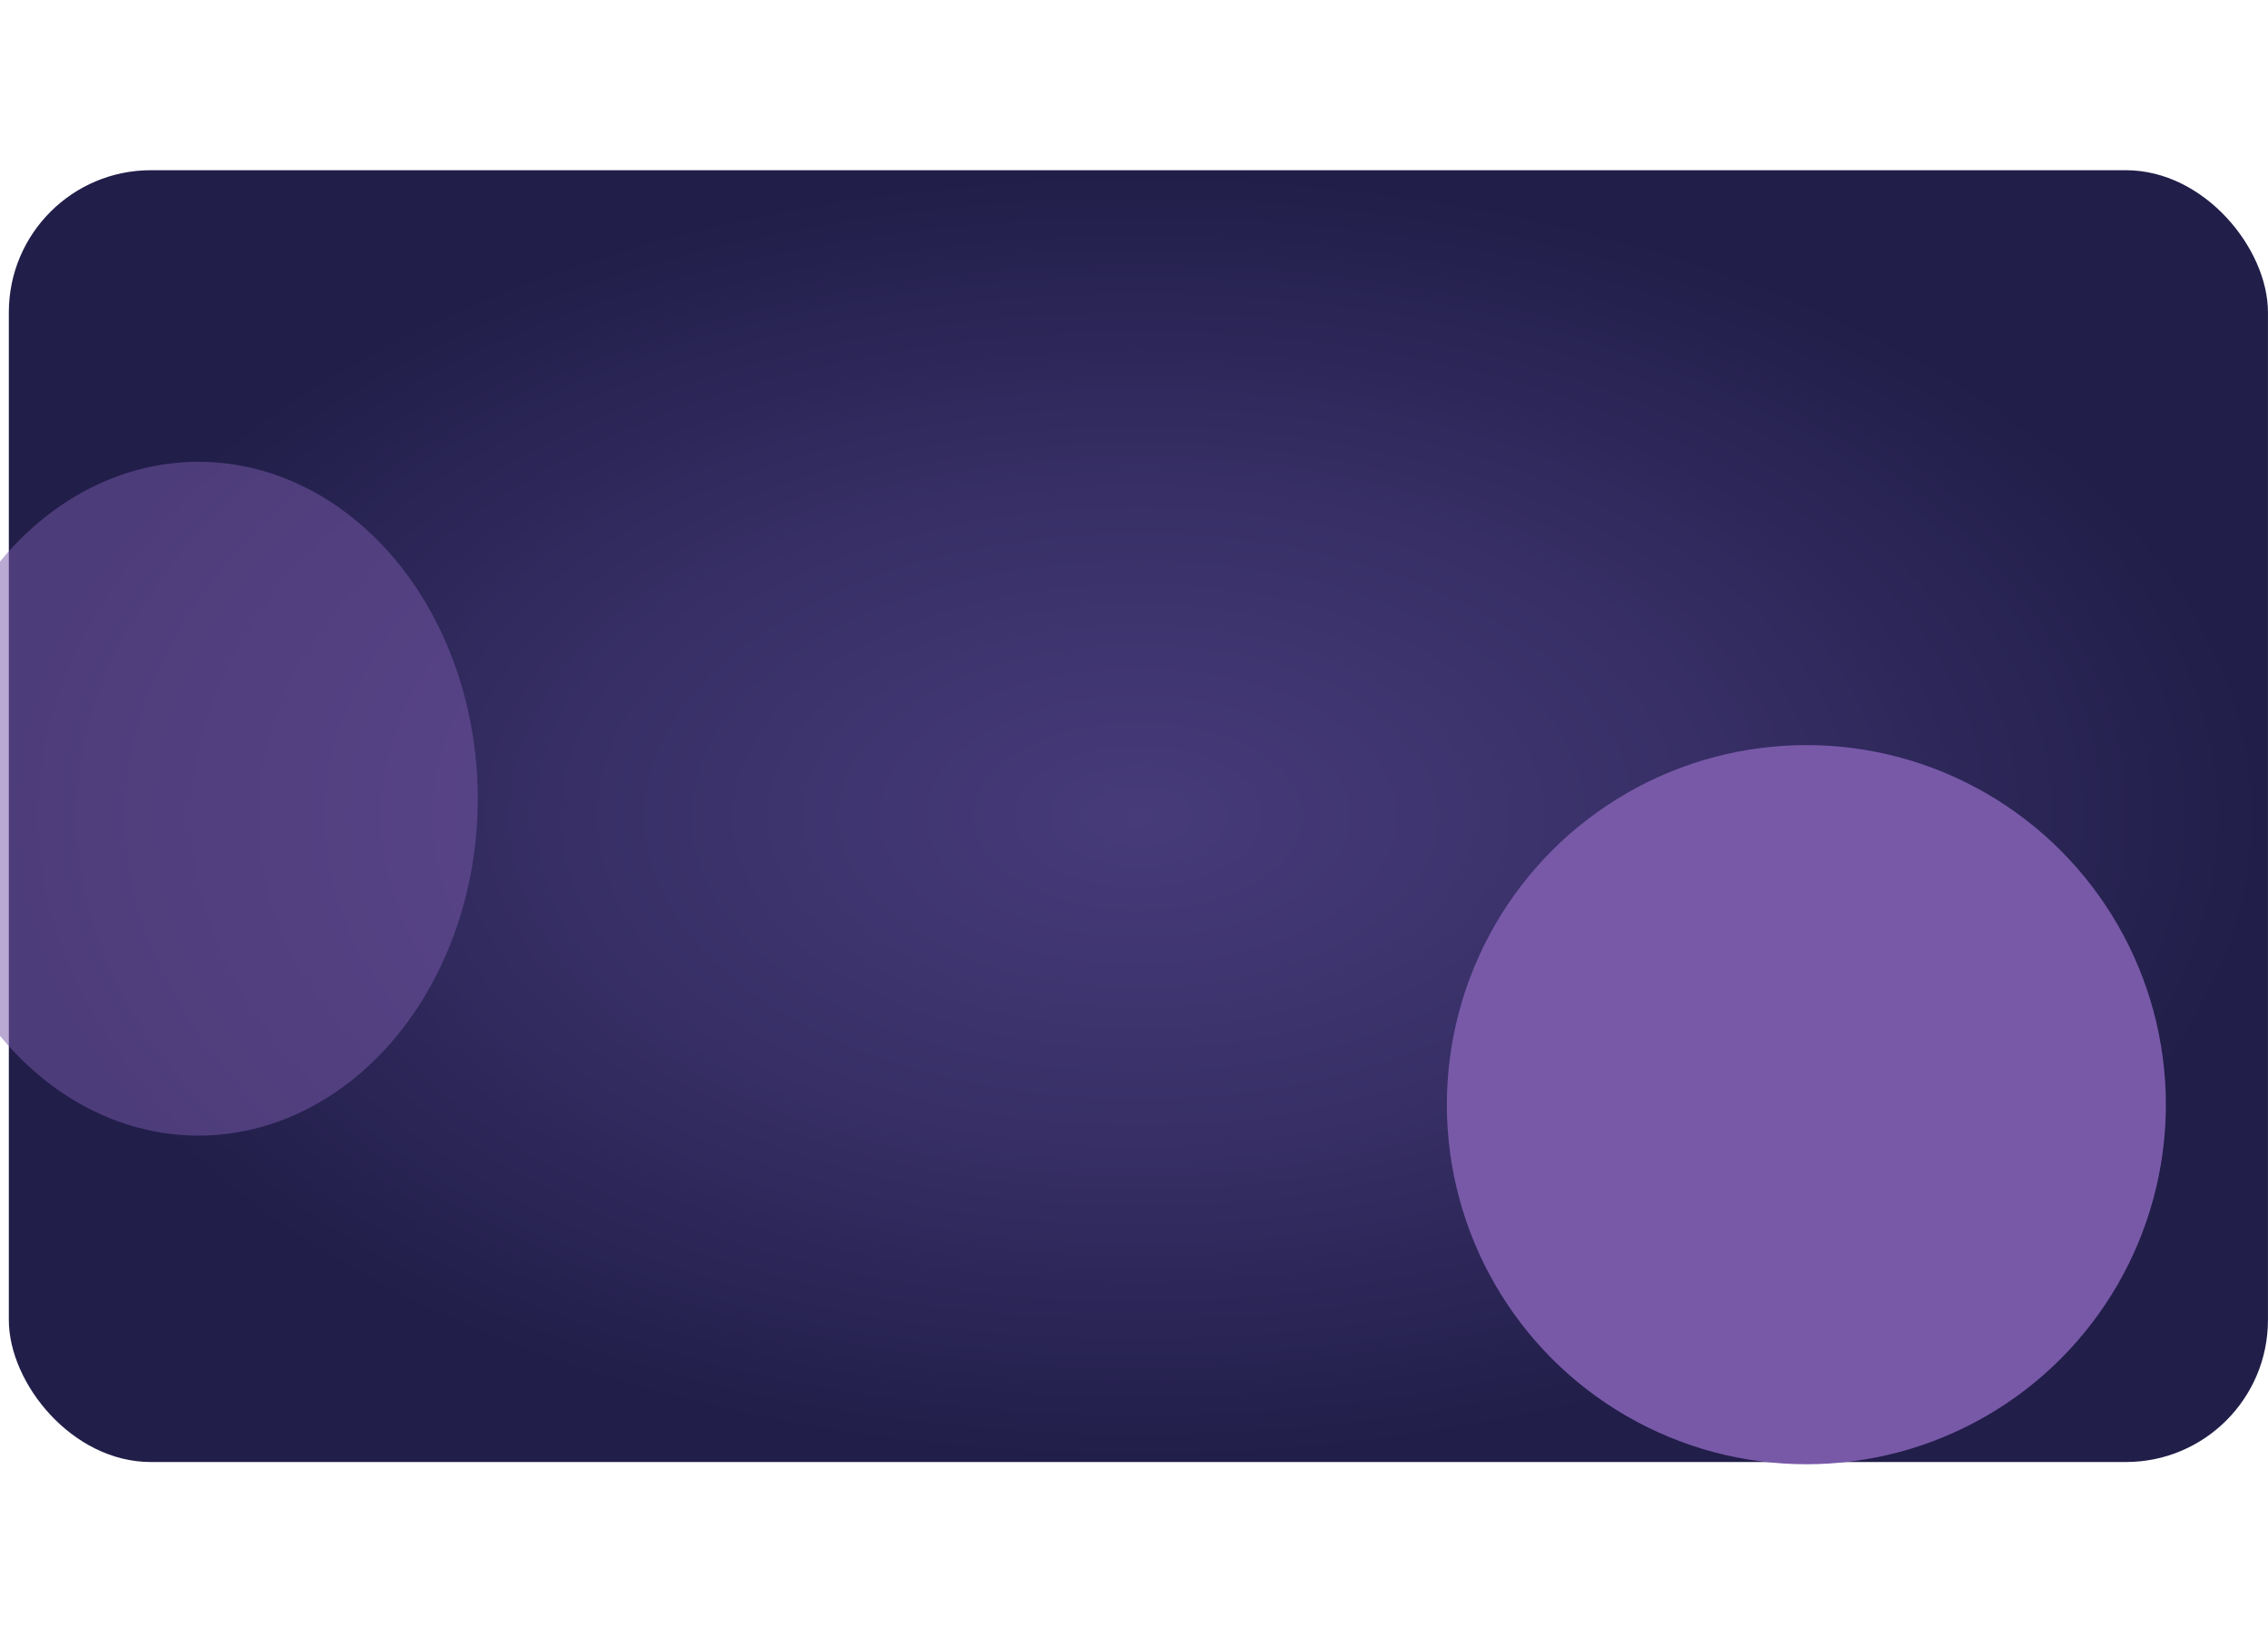 

<svg
   version="1.1"
   id="svg1"
   width="2044"
   height="1474"
   viewBox="0 0 2044 1474"
   sodipodi:docname="CHAT OVERLAY.svg"
   inkscape:version="1.3.2 (091e20e, 2023-11-25, custom)"
   xml:space="preserve"
   xmlns:inkscape="http://www.inkscape.org/namespaces/inkscape"
   xmlns:sodipodi="http://sodipodi.sourceforge.net/DTD/sodipodi-0.dtd"
   xmlns:xlink="http://www.w3.org/1999/xlink"
   xmlns="http://www.w3.org/2000/svg"
   xmlns:svg="http://www.w3.org/2000/svg"><defs
     id="defs1"><linearGradient
       id="linearGradient41"
       inkscape:collect="always"><stop
         style="stop-color:#b8aff2;stop-opacity:1;"
         offset="0"
         id="stop41" /><stop
         style="stop-color:#968eda;stop-opacity:1;"
         offset="0.468"
         id="stop43" /><stop
         style="stop-color:#665fb6;stop-opacity:1;"
         offset="1"
         id="stop42" /></linearGradient><linearGradient
       id="linearGradient33"
       inkscape:collect="always"><stop
         style="stop-color:#ffffff;stop-opacity:1;"
         offset="0"
         id="stop34" /><stop
         style="stop-color:#ffffff;stop-opacity:0;"
         offset="1"
         id="stop35" /></linearGradient><linearGradient
       id="swatch28"
       inkscape:swatch="solid"><stop
         style="stop-color:#ffffff;stop-opacity:1;"
         offset="0"
         id="stop29" /></linearGradient><linearGradient
       id="linearGradient12"
       inkscape:collect="always"><stop
         style="stop-color:#473b7a;stop-opacity:1;"
         offset="0"
         id="stop11" /><stop
         style="stop-color:#372f66;stop-opacity:1;"
         offset="0.5"
         id="stop13" /><stop
         style="stop-color:#211e49;stop-opacity:1;"
         offset="1"
         id="stop12" /></linearGradient><radialGradient
       inkscape:collect="always"
       xlink:href="#linearGradient12"
       id="radialGradient11"
       cx="-1118"
       cy="750"
       fx="-1118"
       fy="750"
       r="1018"
       gradientTransform="matrix(1,0,0,0.572,11.96,302.591)"
       gradientUnits="userSpaceOnUse"
       spreadMethod="pad" /><filter
       inkscape:collect="always"
       style="color-interpolation-filters:sRGB"
       id="filter13"
       x="-0.009"
       y="-0.016"
       width="1.018"
       height="1.032"><feGaussianBlur
         inkscape:collect="always"
         stdDeviation="7.698"
         id="feGaussianBlur13" /></filter><filter
       inkscape:collect="always"
       style="color-interpolation-filters:sRGB"
       id="filter14"
       x="-0.539"
       y="-0.539"
       width="2.079"
       height="2.079"><feGaussianBlur
         inkscape:collect="always"
         stdDeviation="145.661"
         id="feGaussianBlur14" /></filter><linearGradient
       inkscape:collect="always"
       xlink:href="#linearGradient33"
       id="linearGradient35"
       x1="-1121.759"
       y1="640.379"
       x2="-1119.633"
       y2="992.518"
       gradientUnits="userSpaceOnUse"
       gradientTransform="translate(791.96,-22.627)" /><linearGradient
       inkscape:collect="always"
       xlink:href="#linearGradient33"
       id="linearGradient38"
       gradientUnits="userSpaceOnUse"
       x1="-1121.759"
       y1="640.379"
       x2="-1119.633"
       y2="992.518"
       gradientTransform="matrix(-1,0,0,1,-3005.233,-351.461)" /><filter
       inkscape:collect="always"
       style="color-interpolation-filters:sRGB"
       id="filter14-9"
       x="-0.539"
       y="-0.539"
       width="2.079"
       height="2.079"><feGaussianBlur
         inkscape:collect="always"
         stdDeviation="145.661"
         id="feGaussianBlur14-5" /></filter><filter
       inkscape:collect="always"
       style="color-interpolation-filters:sRGB"
       id="filter39"
       x="-0.006"
       y="-0.016"
       width="1.012"
       height="1.032"><feGaussianBlur
         inkscape:collect="always"
         stdDeviation="7.294"
         id="feGaussianBlur39" /></filter><linearGradient
       inkscape:collect="always"
       xlink:href="#linearGradient41"
       id="linearGradient42"
       x1="-1435.233"
       y1="163.93"
       x2="-1067.758"
       y2="727.93"
       gradientUnits="userSpaceOnUse" /><filter
       inkscape:collect="always"
       style="color-interpolation-filters:sRGB"
       id="filter47"
       x="-0.071"
       y="-0.071"
       width="1.143"
       height="1.143"><feGaussianBlur
         inkscape:collect="always"
         stdDeviation="18.942"
         id="feGaussianBlur47" /></filter><filter
       inkscape:collect="always"
       style="color-interpolation-filters:sRGB"
       id="filter48"
       x="-0.067"
       y="-0.287"
       width="1.133"
       height="1.575"><feGaussianBlur
         inkscape:collect="always"
         stdDeviation="25.249"
         id="feGaussianBlur48" /></filter></defs><sodipodi:namedview
     id="namedview1"
     pagecolor="#505050"
     bordercolor="#eeeeee"
     borderopacity="1"
     inkscape:showpageshadow="0"
     inkscape:pageopacity="0"
     inkscape:pagecheckerboard="0"
     inkscape:deskcolor="#505050"
     inkscape:zoom="0.25"
     inkscape:cx="-1094"
     inkscape:cy="730"
     inkscape:window-width="1360"
     inkscape:window-height="705"
     inkscape:window-x="-8"
     inkscape:window-y="-8"
     inkscape:window-maximized="1"
     inkscape:current-layer="layer7"
     showgrid="false"><inkscape:page
       x="0"
       y="0"
       width="2044"
       height="1474"
       id="page161"
       margin="0"
       bleed="0"
       inkscape:export-filename="nube-dere.svg"
       inkscape:export-xdpi="96"
       inkscape:export-ydpi="96" /></sodipodi:namedview><g
     inkscape:groupmode="layer"
     id="layer7"
     inkscape:label="FONDO"
     transform="translate(2132,4)"><rect
       style="display:inline;opacity:1;mix-blend-mode:normal;fill:url(#radialGradient11);stroke-width:20.949;stroke-linecap:round;stroke-linejoin:round;filter:url(#filter13)"
       id="rect1"
       width="2036"
       height="1164"
       x="-2124.04"
       y="149.373"
       ry="128"
       inkscape:label="fondo" /><circle
       style="display:inline;opacity:1;mix-blend-mode:normal;fill:#7859a8;fill-opacity:1;stroke-width:20.949;stroke-linecap:round;stroke-linejoin:round;filter:url(#filter14)"
       id="path13"
       cx="-504.04"
       cy="991.373"
       r="324"
       inkscape:label="aura rosa" /><circle
       style="display:inline;opacity:0.712;mix-blend-mode:normal;fill:#7859a8;fill-opacity:1;stroke-width:20.949;stroke-linecap:round;stroke-linejoin:round;filter:url(#filter14-9)"
       id="path13-0"
       cx="-2115.334"
       cy="814.684"
       r="324"
       inkscape:label="aura rosa"
       transform="matrix(0.777,0,0,0.937,-309.548,-47.681)" /><path
       id="path14"
       style="display:none;opacity:1;fill:url(#linearGradient35);fill-rule:evenodd;stroke-width:20.949;stroke-linecap:round;stroke-linejoin:round"
       inkscape:label="nube 1"
       inkscape:transform-center-x="63.639579"
       inkscape:transform-center-y="49.49749"
       d="m -160.667,666.425 c -76.954,-1.63 -136.003,62.054 -141.5,120.623 -6.846,-3.257 -15.591,-3.942 -24.834,-2.443 -30.071,-2.34 -73.672,23.517 -75.961,71.611 -12.465,-5.62 -23.562,-4.454 -32.652,1.033 -31.073,-1.547 -50.486,38.521 -45.805,74.533 -3.857,-0.163 -7.031,0.213 -9.682,0.984 -6.23,-8.103 -15.74,-11.834 -35.977,-1.262 5.551,-24.533 -18.189,-49.601 -38.207,-25.936 -8.505,-4.669 -19.454,-2.749 -29.273,10.959 -6.33,1.077 -10.831,4.768 -13.928,9.74 -29.231,-8.698 -36.983,18.654 -34.932,38.883 0,0 -4.822,23.364 21.99,35.816 113.528,52.728 516.287,17.59 516.287,17.59 l 0.15,-13.51 c 1.3e-4,0 0.055,0 0.055,0 l 3.535,-319.611 c -0.018,-0.008 -0.036,-0.015 -0.055,-0.023 l 0.055,-4.979 c -20.477,-9.284 -40.407,-13.606 -59.268,-14.006 z" /><path
       id="path14-6"
       style="display:none;fill:url(#linearGradient38);fill-rule:evenodd;stroke-width:20.949;stroke-linecap:round;stroke-linejoin:round"
       inkscape:label="nube"
       inkscape:transform-center-x="-63.639594"
       inkscape:transform-center-y="49.49749"
       d="m -2052.605,337.591 c -18.86,0.4 -38.793,4.722 -59.27,14.006 l 0.055,4.979 c -0.018,0.008 -0.036,0.015 -0.055,0.023 l 3.535,319.611 c 0,0 0.054,0.004 0.055,0.004 l 0.15,13.512 c 0,0 402.76,35.136 516.287,-17.592 26.812,-12.453 21.992,-35.816 21.992,-35.816 2.051,-20.229 -5.703,-47.581 -34.934,-38.883 -3.097,-4.972 -7.596,-8.664 -13.928,-9.74 -9.819,-13.708 -20.768,-15.628 -29.273,-10.959 -20.018,-23.665 -43.758,1.402 -38.207,25.936 -20.237,-10.572 -29.746,-6.841 -35.977,1.262 -2.651,-0.771 -5.825,-1.148 -9.682,-0.984 4.681,-36.013 -14.731,-76.081 -45.805,-74.533 -9.09,-5.487 -20.188,-6.653 -32.652,-1.033 -2.289,-48.093 -45.888,-73.951 -75.959,-71.611 -9.244,-1.499 -17.989,-0.814 -24.836,2.443 -5.497,-58.569 -64.544,-122.253 -141.498,-120.623 z" /><path
       id="path39"
       style="display:none;opacity:1;mix-blend-mode:normal;fill:#ffffff;fill-opacity:1;fill-rule:evenodd;stroke-width:20.949;stroke-linecap:round;stroke-linejoin:round;filter:url(#filter39)"
       d="m -350.93,329.309 a 10.364,10.364 0 0 0 -10.361,10.361 10.364,10.364 0 0 0 10.361,10.365 10.364,10.364 0 0 0 10.365,-10.365 10.364,10.364 0 0 0 -10.365,-10.361 z m 1104.93,24.791 a 21.213,21.213 0 0 0 -21.213,21.213 21.213,21.213 0 0 0 21.213,21.213 21.213,21.213 0 0 0 21.213,-21.213 21.213,21.213 0 0 0 -21.213,-21.213 z M -2081.591,483.761 a 10.364,10.364 0 0 0 -10.361,10.361 10.364,10.364 0 0 0 10.361,10.365 10.364,10.364 0 0 0 10.365,-10.365 10.364,10.364 0 0 0 -10.365,-10.361 z M 809.444,750.132 a 21.213,21.213 0 0 0 -21.213,21.213 21.213,21.213 0 0 0 21.213,21.213 21.213,21.213 0 0 0 21.213,-21.213 21.213,21.213 0 0 0 -21.213,-21.213 z m -2361.009,11.703 a 4.126,4.126 0 0 0 -4.127,4.127 4.126,4.126 0 0 0 4.127,4.123 4.126,4.126 0 0 0 4.127,-4.123 4.126,4.126 0 0 0 -4.127,-4.127 z m 1378.849,4.138 a 21.213,21.213 0 0 0 -21.213,21.213 21.213,21.213 0 0 0 21.213,21.213 21.213,21.213 0 0 0 21.213,-21.213 21.213,21.213 0 0 0 -21.213,-21.213 z m -708.403,1.74 a 4.126,4.126 0 0 0 -4.127,4.127 4.126,4.126 0 0 0 4.127,4.127 4.126,4.126 0 0 0 4.127,-4.127 4.126,4.126 0 0 0 -4.127,-4.127 z m 1245.521,1.98 a 4.126,4.126 0 0 0 -4.127,4.127 4.126,4.126 0 0 0 4.127,4.127 4.126,4.126 0 0 0 4.127,-4.127 4.126,4.126 0 0 0 -4.127,-4.127 z m -1036.119,133.862 a 10.364,10.364 0 0 0 -10.361,10.361 10.364,10.364 0 0 0 10.361,10.365 10.364,10.364 0 0 0 10.365,-10.365 10.364,10.364 0 0 0 -10.365,-10.361 z m -1362.351,23.762 a 10.364,10.364 0 0 0 -10.361,10.361 10.364,10.364 0 0 0 10.361,10.365 10.364,10.364 0 0 0 10.365,-10.365 10.364,10.364 0 0 0 -10.365,-10.361 z m 1354.925,81.976 a 4.126,4.126 0 0 0 -4.127,4.127 4.126,4.126 0 0 0 4.127,4.127 4.126,4.126 0 0 0 4.127,-4.127 4.126,4.126 0 0 0 -4.127,-4.127 z m -856.694,1.868 a 21.213,21.213 0 0 0 -21.213,21.213 21.213,21.213 0 0 0 21.213,21.213 21.213,21.213 0 0 0 21.213,-21.213 21.213,21.213 0 0 0 -21.213,-21.213 z m 2155.184,130.014 a 10.364,10.364 0 0 0 -10.361,10.361 10.364,10.364 0 0 0 10.361,10.365 10.364,10.364 0 0 0 10.365,-10.365 10.364,10.364 0 0 0 -10.365,-10.361 z m -703.398,11.127 a 4.126,4.126 0 0 0 -4.127,4.127 4.126,4.126 0 0 0 4.127,4.127 4.126,4.126 0 0 0 4.127,-4.127 4.126,4.126 0 0 0 -4.127,-4.127 z m -1344.088,24.516 a 10.364,10.364 0 0 0 -10.361,10.361 10.364,10.364 0 0 0 10.361,10.365 10.364,10.364 0 0 0 10.365,-10.365 10.364,10.364 0 0 0 -10.365,-10.361 z m 65.84,26.531 a 4.126,4.126 0 0 0 -4.123,4.127 4.126,4.126 0 0 0 4.123,4.127 4.126,4.126 0 0 0 4.127,-4.127 4.126,4.126 0 0 0 -4.127,-4.127 z m 1473.448,26.322 a 21.213,21.213 0 0 0 -21.213,21.213 21.213,21.213 0 0 0 21.213,21.213 21.213,21.213 0 0 0 21.213,-21.213 21.213,21.213 0 0 0 -21.213,-21.213 z m -126.939,72.686 a 4.126,4.126 0 0 0 -4.127,4.127 4.126,4.126 0 0 0 4.127,4.127 4.126,4.126 0 0 0 4.127,-4.127 4.126,4.126 0 0 0 -4.127,-4.127 z M -1130.619,1405.325 a 4.126,4.126 0 0 0 -4.127,4.127 4.126,4.126 0 0 0 4.127,4.127 4.126,4.126 0 0 0 4.127,-4.127 4.126,4.126 0 0 0 -4.127,-4.127 z"
       transform="matrix(0.505,0,0,0.505,-777.224,494.016)"
       inkscape:label="estrellitas" /><g
       id="g48"
       inkscape:label="planeta"
       style="display:none"><circle
         style="opacity:1;fill:url(#linearGradient42);fill-opacity:1;fill-rule:evenodd;stroke:none;stroke-width:20.949;stroke-linecap:round;stroke-linejoin:round"
         id="path40"
         cx="-1123.496"
         cy="671.93"
         r="391.737" /><path
         style="opacity:1;fill:#6a63a1;fill-opacity:1;fill-rule:evenodd;stroke:none;stroke-width:20.949;stroke-linecap:round;stroke-linejoin:round"
         d="m -1266.754,306.575 c -68.606,25.836 -126.004,69.878 -122.187,85.806 4.666,19.472 -16.626,2.793 -25.375,15.512 0,0 -39.394,38.483 -38.025,57.255 0.852,11.678 34.383,7.378 29.814,14.701 -44.668,71.604 -15.969,85.842 14.931,75.354 14.555,-4.94 29.799,-33.135 37.719,-30.711 99.086,30.333 103.277,18.416 71.107,-47.684 -16.881,-34.685 160.707,85.15 26.923,-106.232 -20.803,-29.76 52.707,-34.571 5.093,-64 z"
         id="path43"
         sodipodi:nodetypes="cssssssssc" /><path
         style="opacity:1;fill:#5a538d;fill-opacity:1;fill-rule:evenodd;stroke:none;stroke-width:20.949;stroke-linecap:round;stroke-linejoin:round"
         d="m -793.558,465.452 c -21.797,134.553 -136.272,36.779 -123.744,86.267 0,0 9.633,40.268 0.707,57.276 -10.051,19.151 -48.196,9.528 -49.497,27.577 -2.518,34.936 33.34,16.726 74.953,48.083 17.312,13.045 25.08,36.062 47.376,41.719 7.659,1.944 16.62,-11.42 23.334,-2.121 11.998,16.614 25.547,75.127 60.811,60.104 66.075,-28.149 -38.346,-93.253 -38.184,-150.614 0.058,-20.618 3.536,-55.154 3.536,-55.154 2.603,-13.991 27.308,-7.247 38.891,-37.477 3.331,-8.694 -36.818,-84.093 -38.184,-75.66 z"
         id="path44"
         sodipodi:nodetypes="ssssssssssss" /><path
         style="opacity:1;fill:#595288;fill-opacity:0.894;fill-rule:evenodd;stroke:none;stroke-width:20.949;stroke-linecap:round;stroke-linejoin:round"
         d="m -1374.584,800.472 c -5.838,28.12 -50.692,28.604 -45.876,50.583 8.44,38.525 90.941,22.524 110.673,40.341 13.986,12.629 -16.783,92.998 13.607,109.03 19.683,10.384 56.314,-40.043 60.983,-37.734 6.897,3.412 47.933,64.033 69.554,45.633 34.736,-29.561 -5.299,-61.463 2.621,-94.888 7.784,-32.848 62.983,-62.347 54.397,-78.024 -13.634,-24.893 -68.605,16.2 -84.853,-7.071 -15.016,-21.507 38.303,-56.318 20.885,-75.868 -24.575,-27.582 -75.058,10.924 -112.516,12.885 -23.659,1.238 -53.483,-42.841 -53.483,-42.841 -36.809,-9.858 -30.757,52.742 -35.991,77.953 z"
         id="path45"
         sodipodi:nodetypes="sssssssssssss" /><path
         style="opacity:1;fill:#ffffff;fill-opacity:1;fill-rule:evenodd;stroke:none;stroke-width:20.712;stroke-linecap:round;stroke-linejoin:round"
         d="m -1503.172,599.5 -4.559,6.342 c -312.851,145.431 607.753,234.563 777.374,154.657 43.076,-25.272 3.761,-65.398 -1.603,-59.497 l 1.928,-41.192 c 39.427,16.748 82.314,19.386 121.741,71.348 44.962,59.257 -150.224,139.536 -501.885,108.096 -174.62,-11.178 -347.916,-31.292 -512.131,-112.708 0,0 -52.078,-31.422 -43.502,-55.366 19.436,-54.263 162.636,-71.679 162.636,-71.679 z"
         id="path47"
         sodipodi:nodetypes="cccccsccsc"
         inkscape:label="anillo" /><circle
         style="opacity:1;fill:none;fill-opacity:1;fill-rule:evenodd;stroke:#ffffff;stroke-width:20.949;stroke-linecap:round;stroke-linejoin:round;stroke-opacity:1;filter:url(#filter47)"
         id="circle47"
         cx="-1123.496"
         cy="671.93"
         r="391.737" /><path
         style="opacity:1;fill:none;fill-opacity:1;fill-rule:evenodd;stroke:#ffffff;stroke-width:20.712;stroke-linecap:round;stroke-linejoin:round;stroke-opacity:1;filter:url(#filter48)"
         d="m -1503.172,599.5 -4.559,6.342 c -312.851,145.431 607.753,234.563 777.374,154.657 43.076,-25.272 3.761,-65.398 -1.603,-59.497 l 1.928,-41.192 c 39.427,16.748 82.314,19.386 121.741,71.348 44.962,59.257 -150.224,139.536 -501.885,108.096 -174.62,-11.178 -347.916,-31.292 -512.131,-112.708 0,0 -52.078,-31.422 -43.502,-55.366 19.436,-54.263 162.636,-71.679 162.636,-71.679 z"
         id="path48"
         sodipodi:nodetypes="cccccsccsc"
         inkscape:label="anillo" /></g></g></svg>
